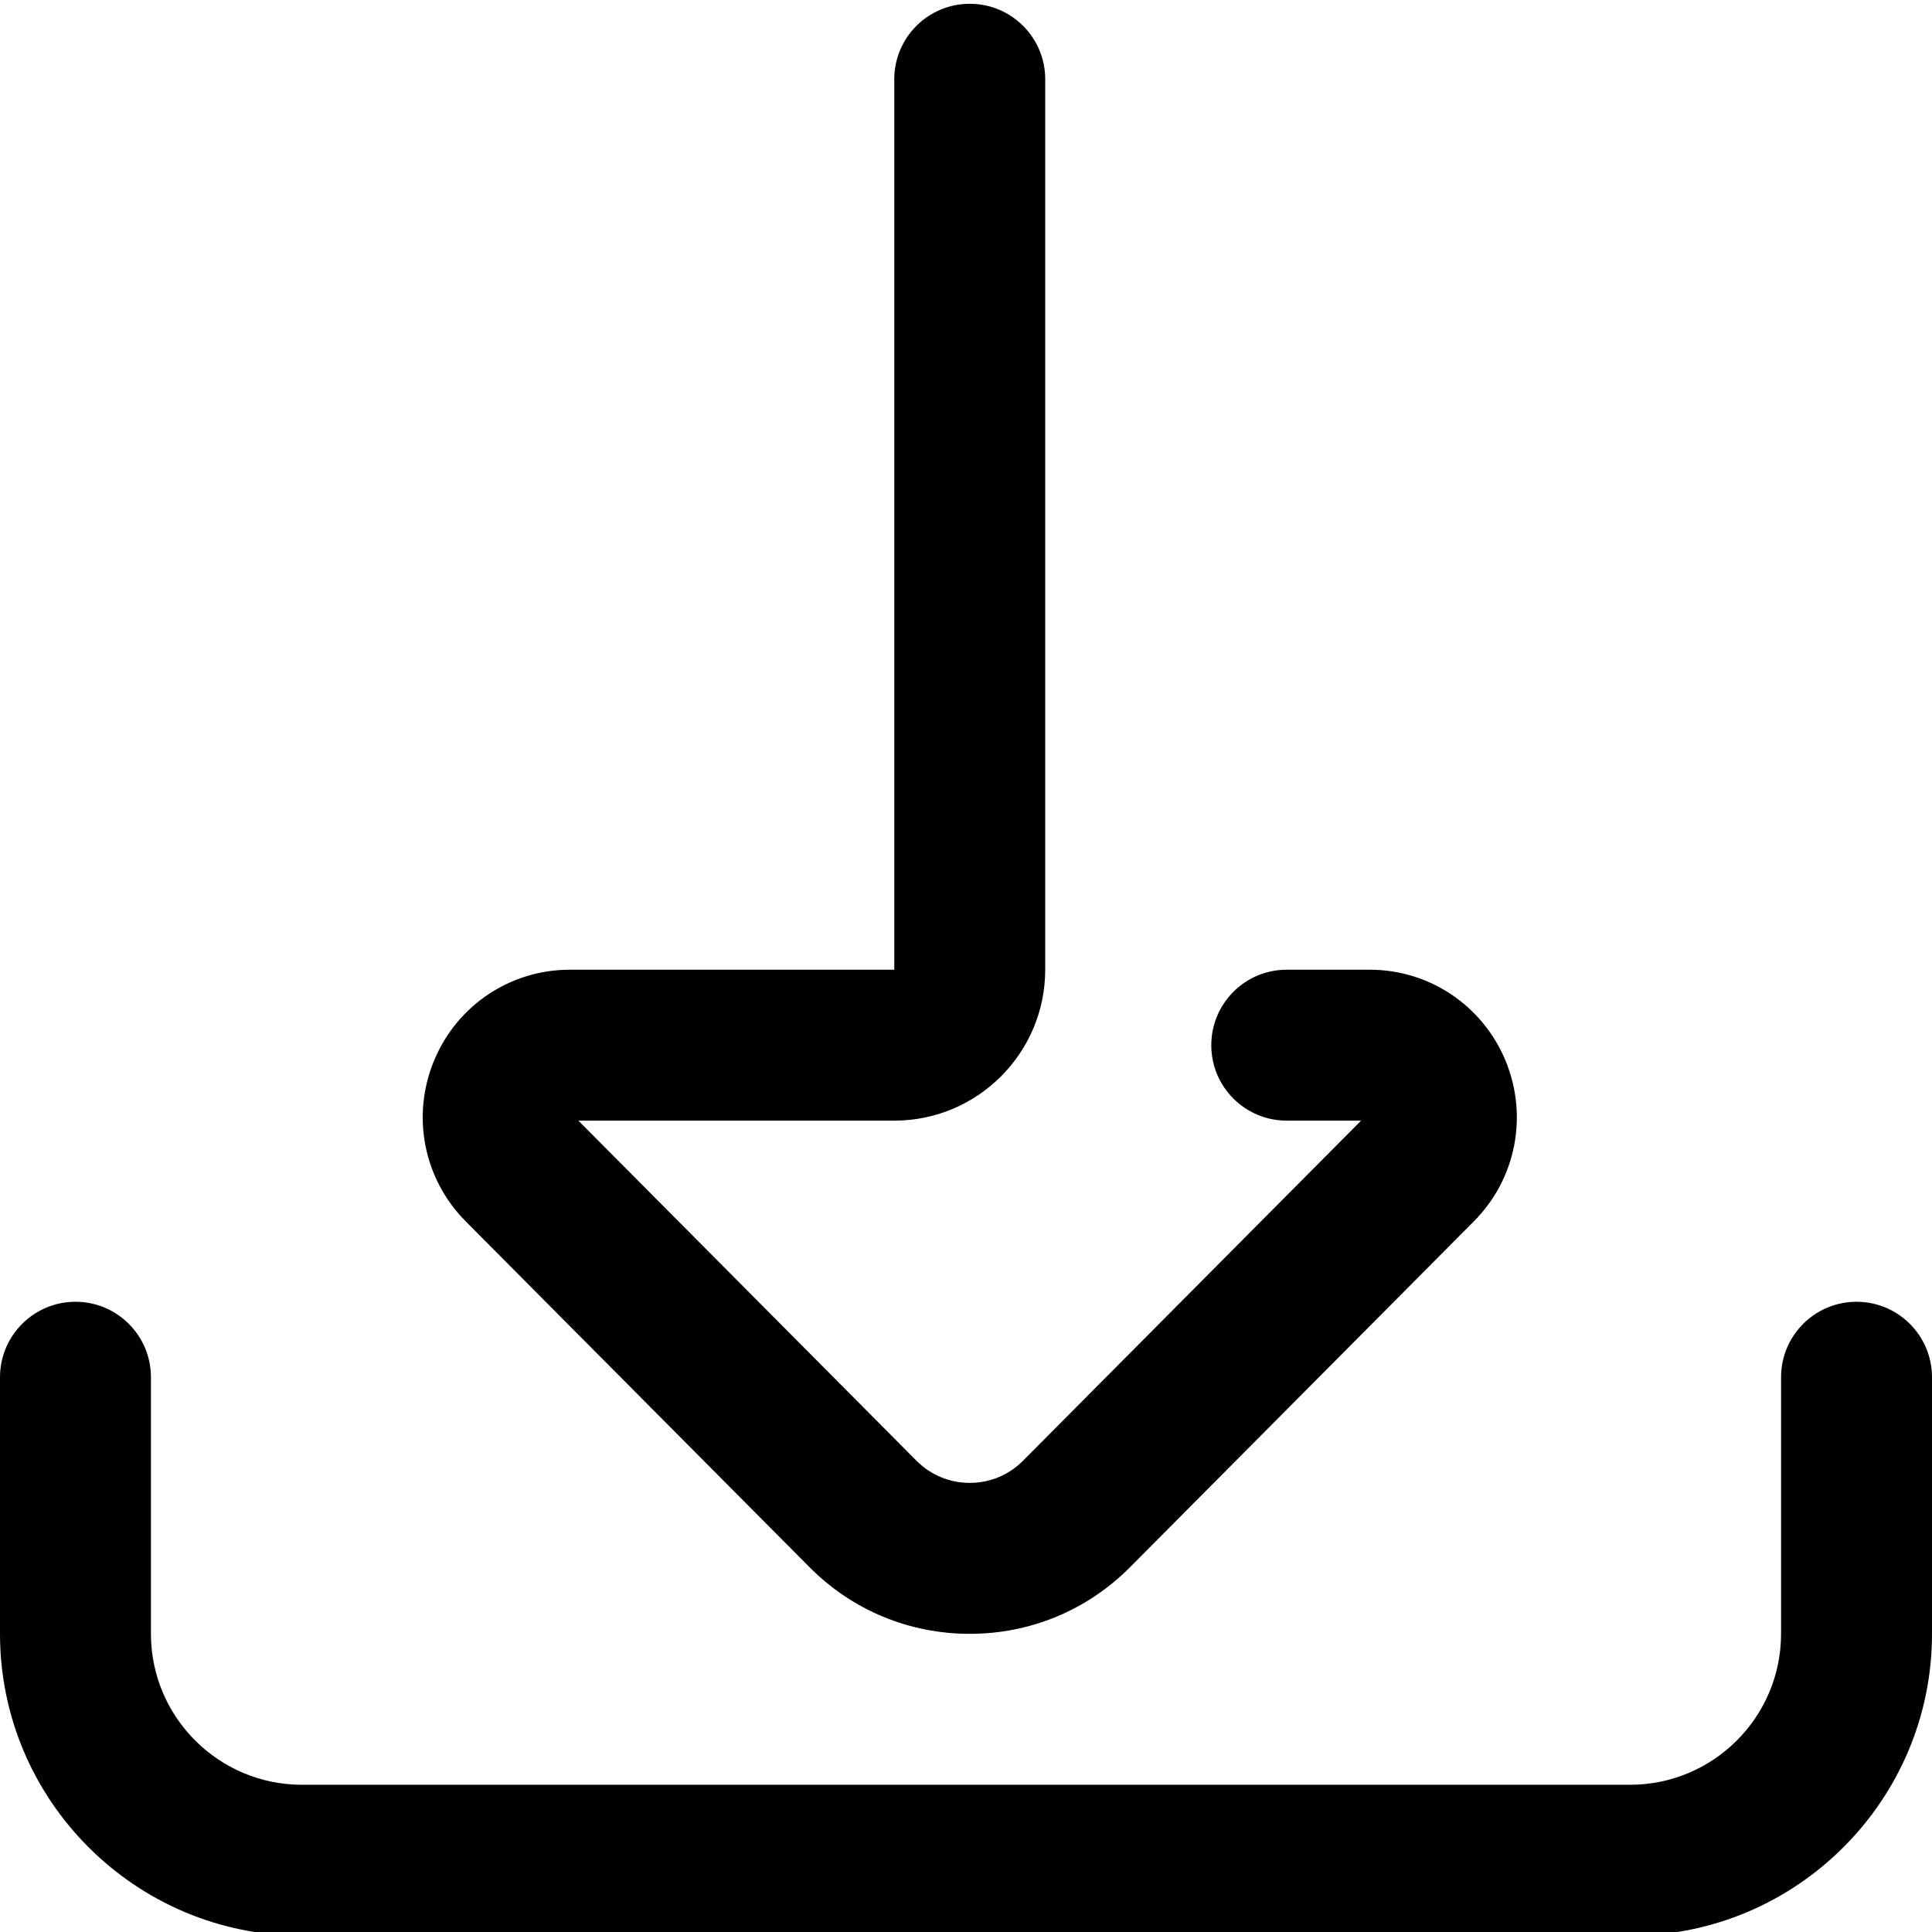 <svg width="24" height="24" viewBox="0 0 24 24" fill="none" xmlns="http://www.w3.org/2000/svg">
<rect x="0" y="0" width="24" height="24" fill="#808080" stroke="none"/>
<g clip-path="url(#clip0_8_10)">
<rect width="24" height="24" fill="white"/>
<path d="M24 17.109V20.296C24 22.364 22.318 24.046 20.25 24.046H3.75C1.682 24.046 0 22.364 0 20.296V17.109C0 16.591 0.42 16.171 0.938 16.171C1.455 16.171 1.875 16.591 1.875 17.109V20.296C1.875 21.33 2.716 22.171 3.75 22.171H20.25C21.284 22.171 22.125 21.33 22.125 20.296V17.109C22.125 16.591 22.545 16.171 23.062 16.171C23.58 16.171 24 16.591 24 17.109ZM10.055 19.467C10.586 20.002 11.293 20.296 12.047 20.296C12.8 20.296 13.508 20.002 14.039 19.467L18.309 15.172C18.833 14.645 18.987 13.86 18.701 13.173C18.416 12.489 17.755 12.046 17.015 12.046H15.984C15.467 12.046 15.047 12.466 15.047 12.984C15.047 13.502 15.467 13.921 15.984 13.921H16.908L12.709 18.145C12.533 18.323 12.297 18.421 12.047 18.421C11.796 18.421 11.561 18.323 11.384 18.145L7.185 13.921H11.109C12.143 13.921 12.984 13.081 12.984 12.046V0.984C12.984 0.467 12.565 0.047 12.047 0.047C11.529 0.047 11.109 0.467 11.109 0.984V12.046H7.079C6.339 12.046 5.677 12.489 5.393 13.173C5.107 13.86 5.261 14.645 5.785 15.172L10.055 19.467Z" fill="black"/>
</g>
<defs>
<clipPath id="clip0_8_10">
<rect width="24" height="24" fill="white"/>
</clipPath>
</defs>
</svg>
